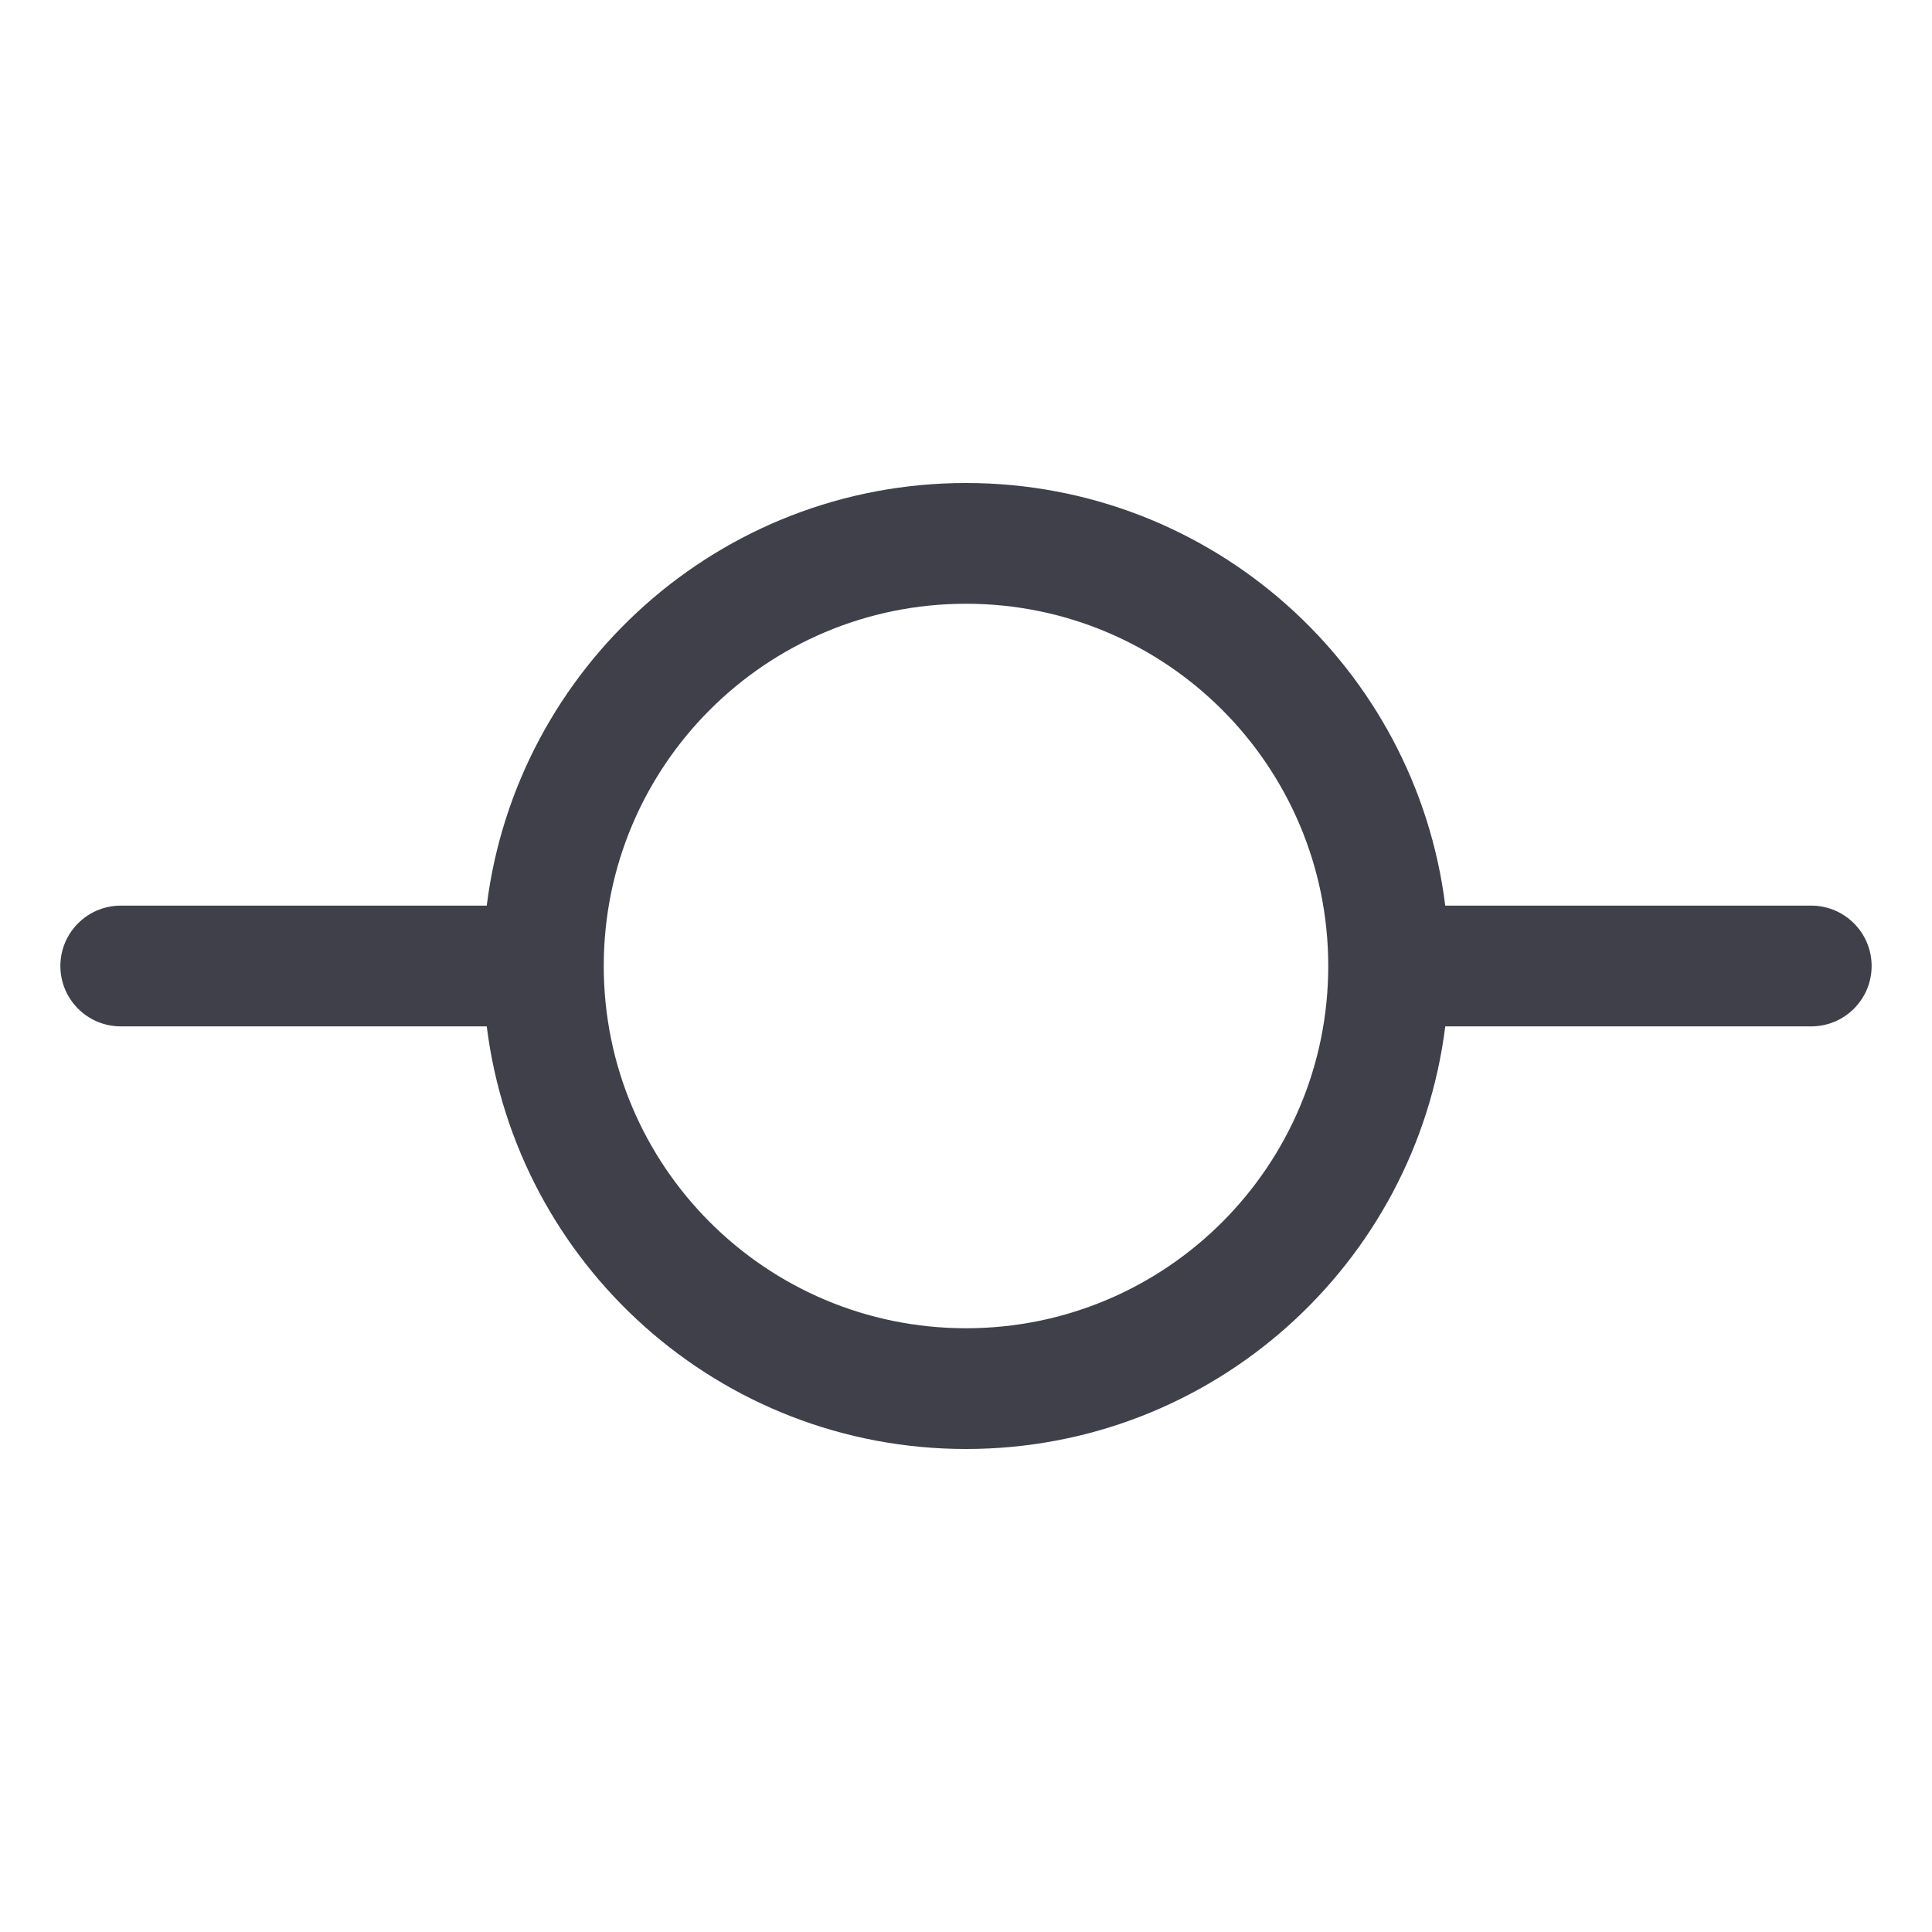 <svg width="16" height="16" viewBox="0 0 16 16" fill="none" xmlns="http://www.w3.org/2000/svg">
<path fill-rule="evenodd" clip-rule="evenodd" d="M15.5 8C15.5 8.276 15.276 8.5 15 8.5L11.969 8.5C11.723 10.473 10.04 12 8 12C5.96 12 4.277 10.473 4.031 8.5L1 8.5C0.724 8.5 0.5 8.276 0.5 8C0.5 7.724 0.724 7.5 1 7.5L4.031 7.5C4.277 5.527 5.96 4 8 4C10.04 4 11.723 5.527 11.969 7.5L15 7.5C15.276 7.5 15.5 7.724 15.5 8ZM5 8C5 9.657 6.343 11 8 11C9.657 11 11 9.657 11 8C11 6.343 9.657 5 8 5C6.343 5 5 6.343 5 8Z" fill="#40404B"/>
</svg>
